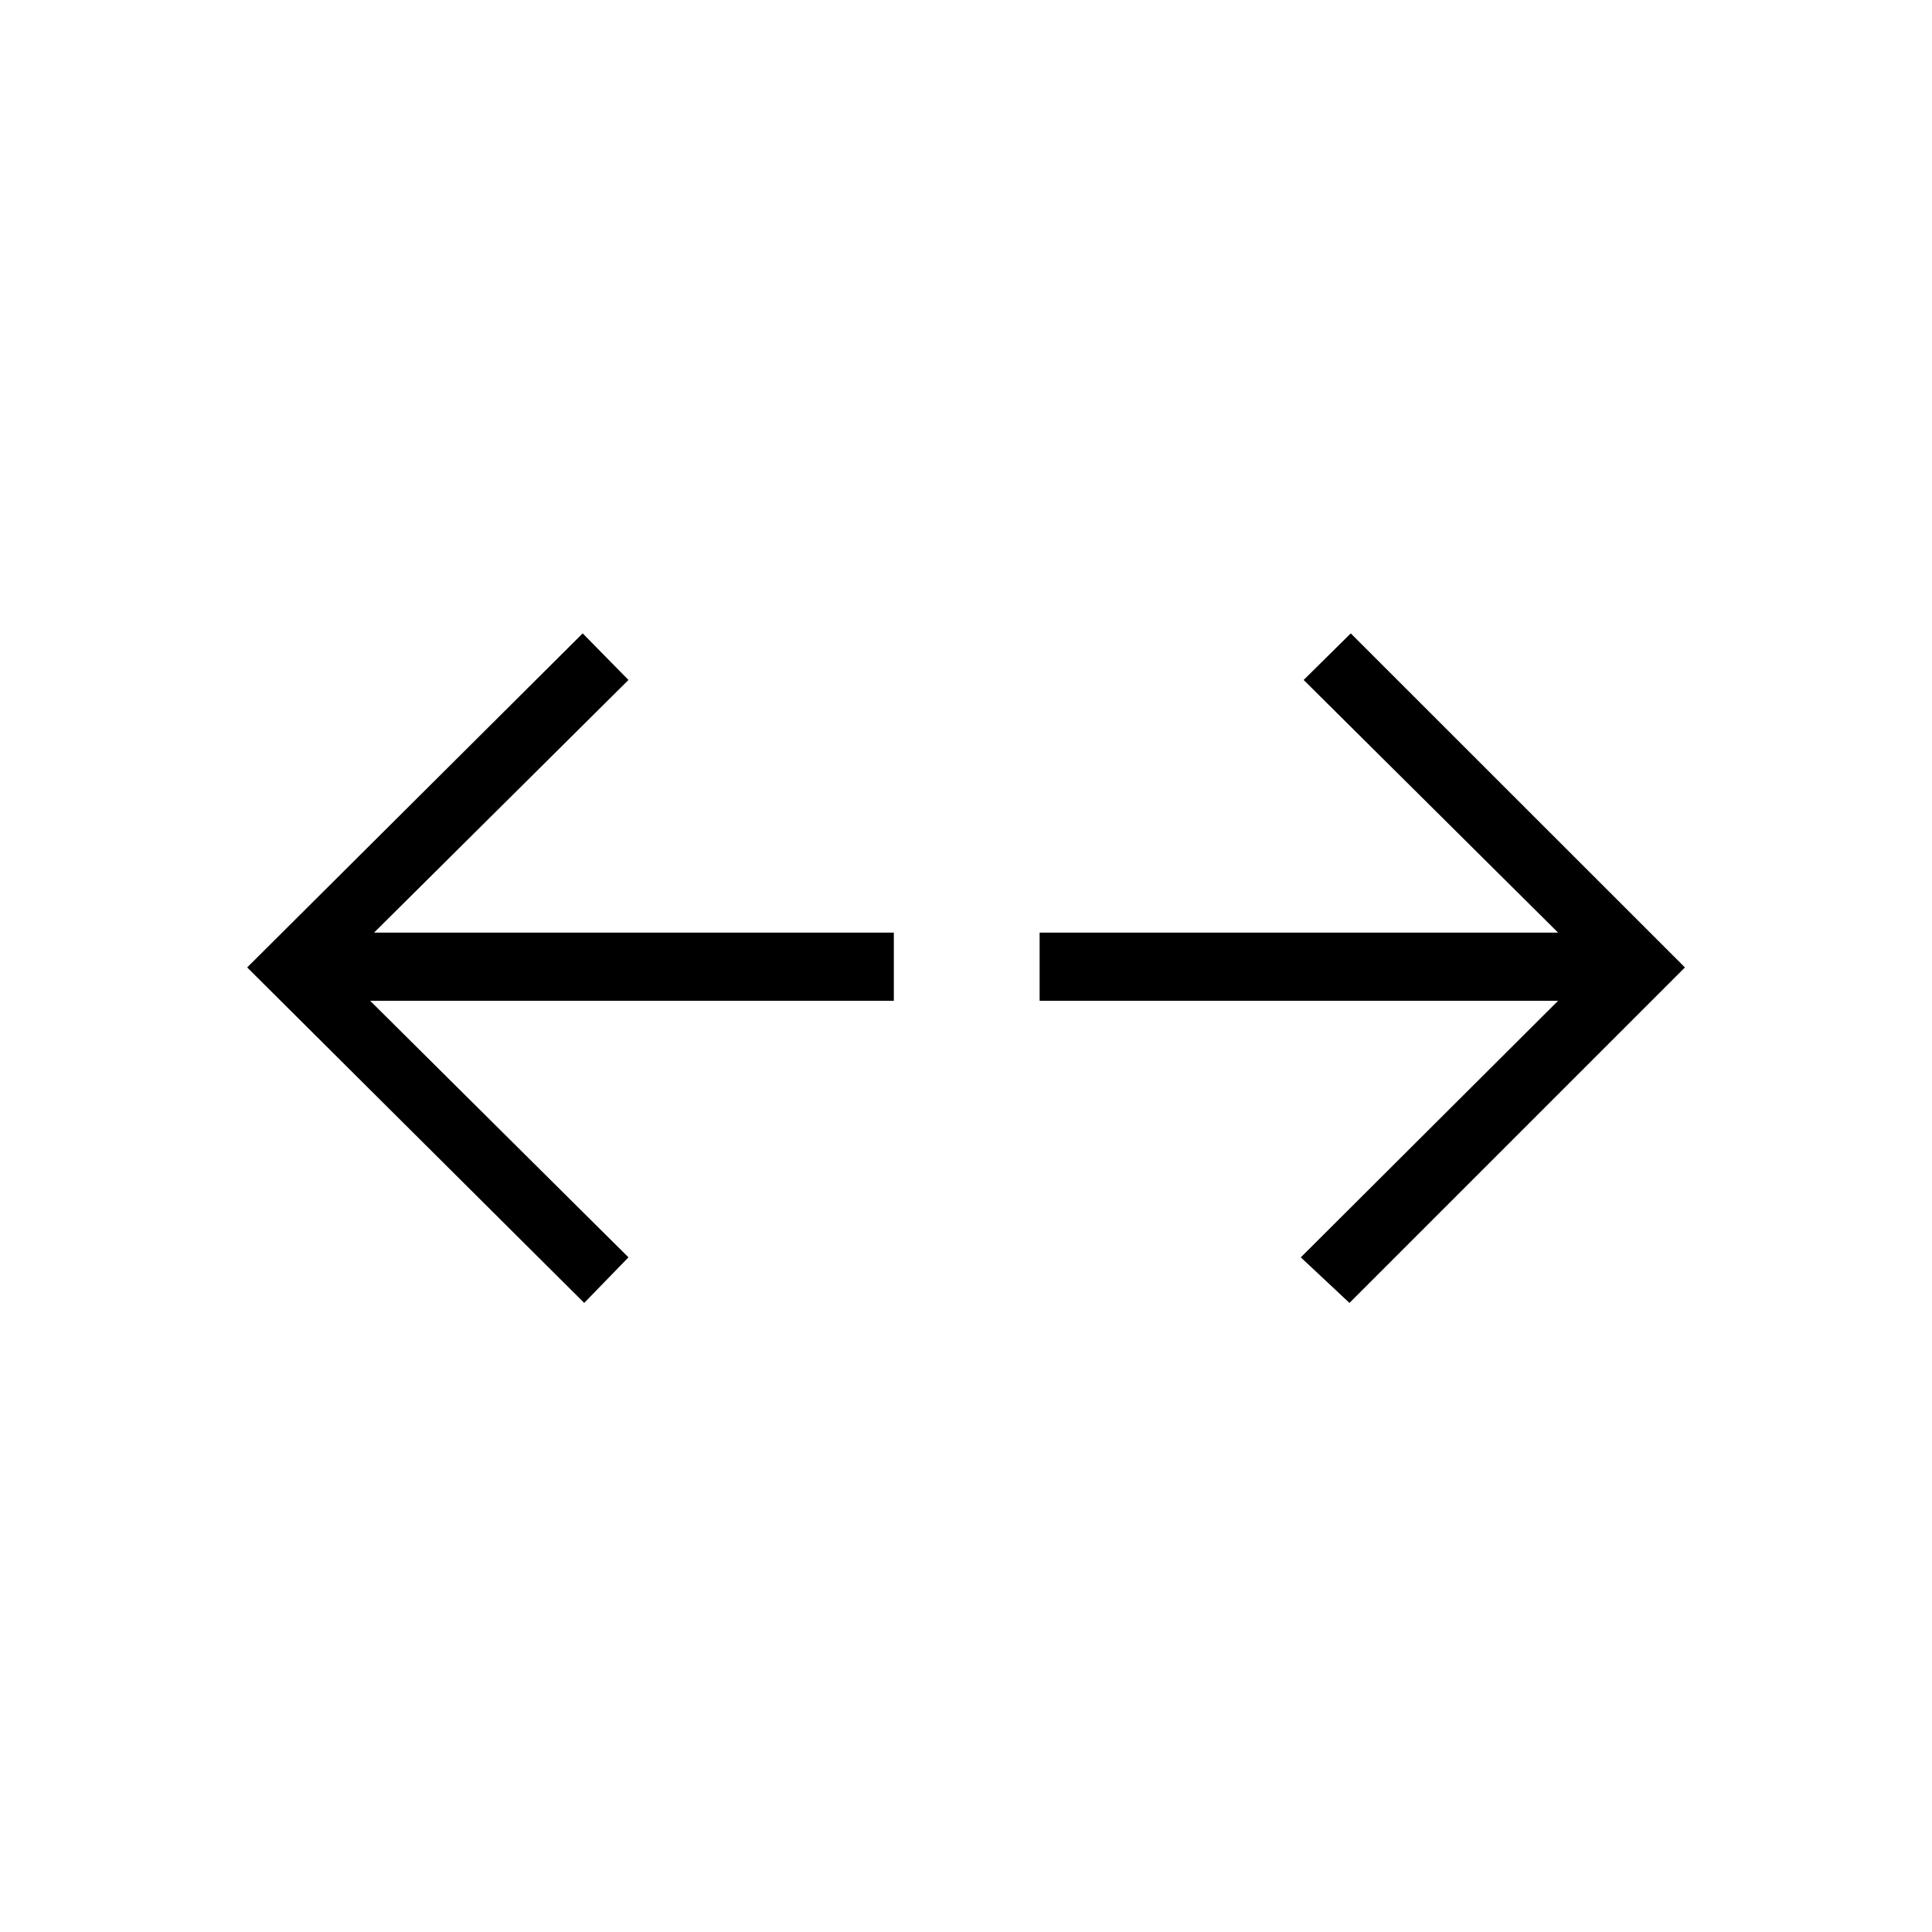 <svg xmlns="http://www.w3.org/2000/svg" height="40" viewBox="0 -960 960 960" width="40"><path d="m670.54-312.59-24.18-22.64 127.85-127.49H516.58v-33.86h257.63L647.78-622.13l23.41-23.15 166.05 165.99-166.7 166.7Zm-380.25 0-167.47-166.7 166.71-165.99 22.75 23.15-126.42 125.55h258.28v33.86H183.92l128.36 127.49-21.99 22.64Z"/></svg>
